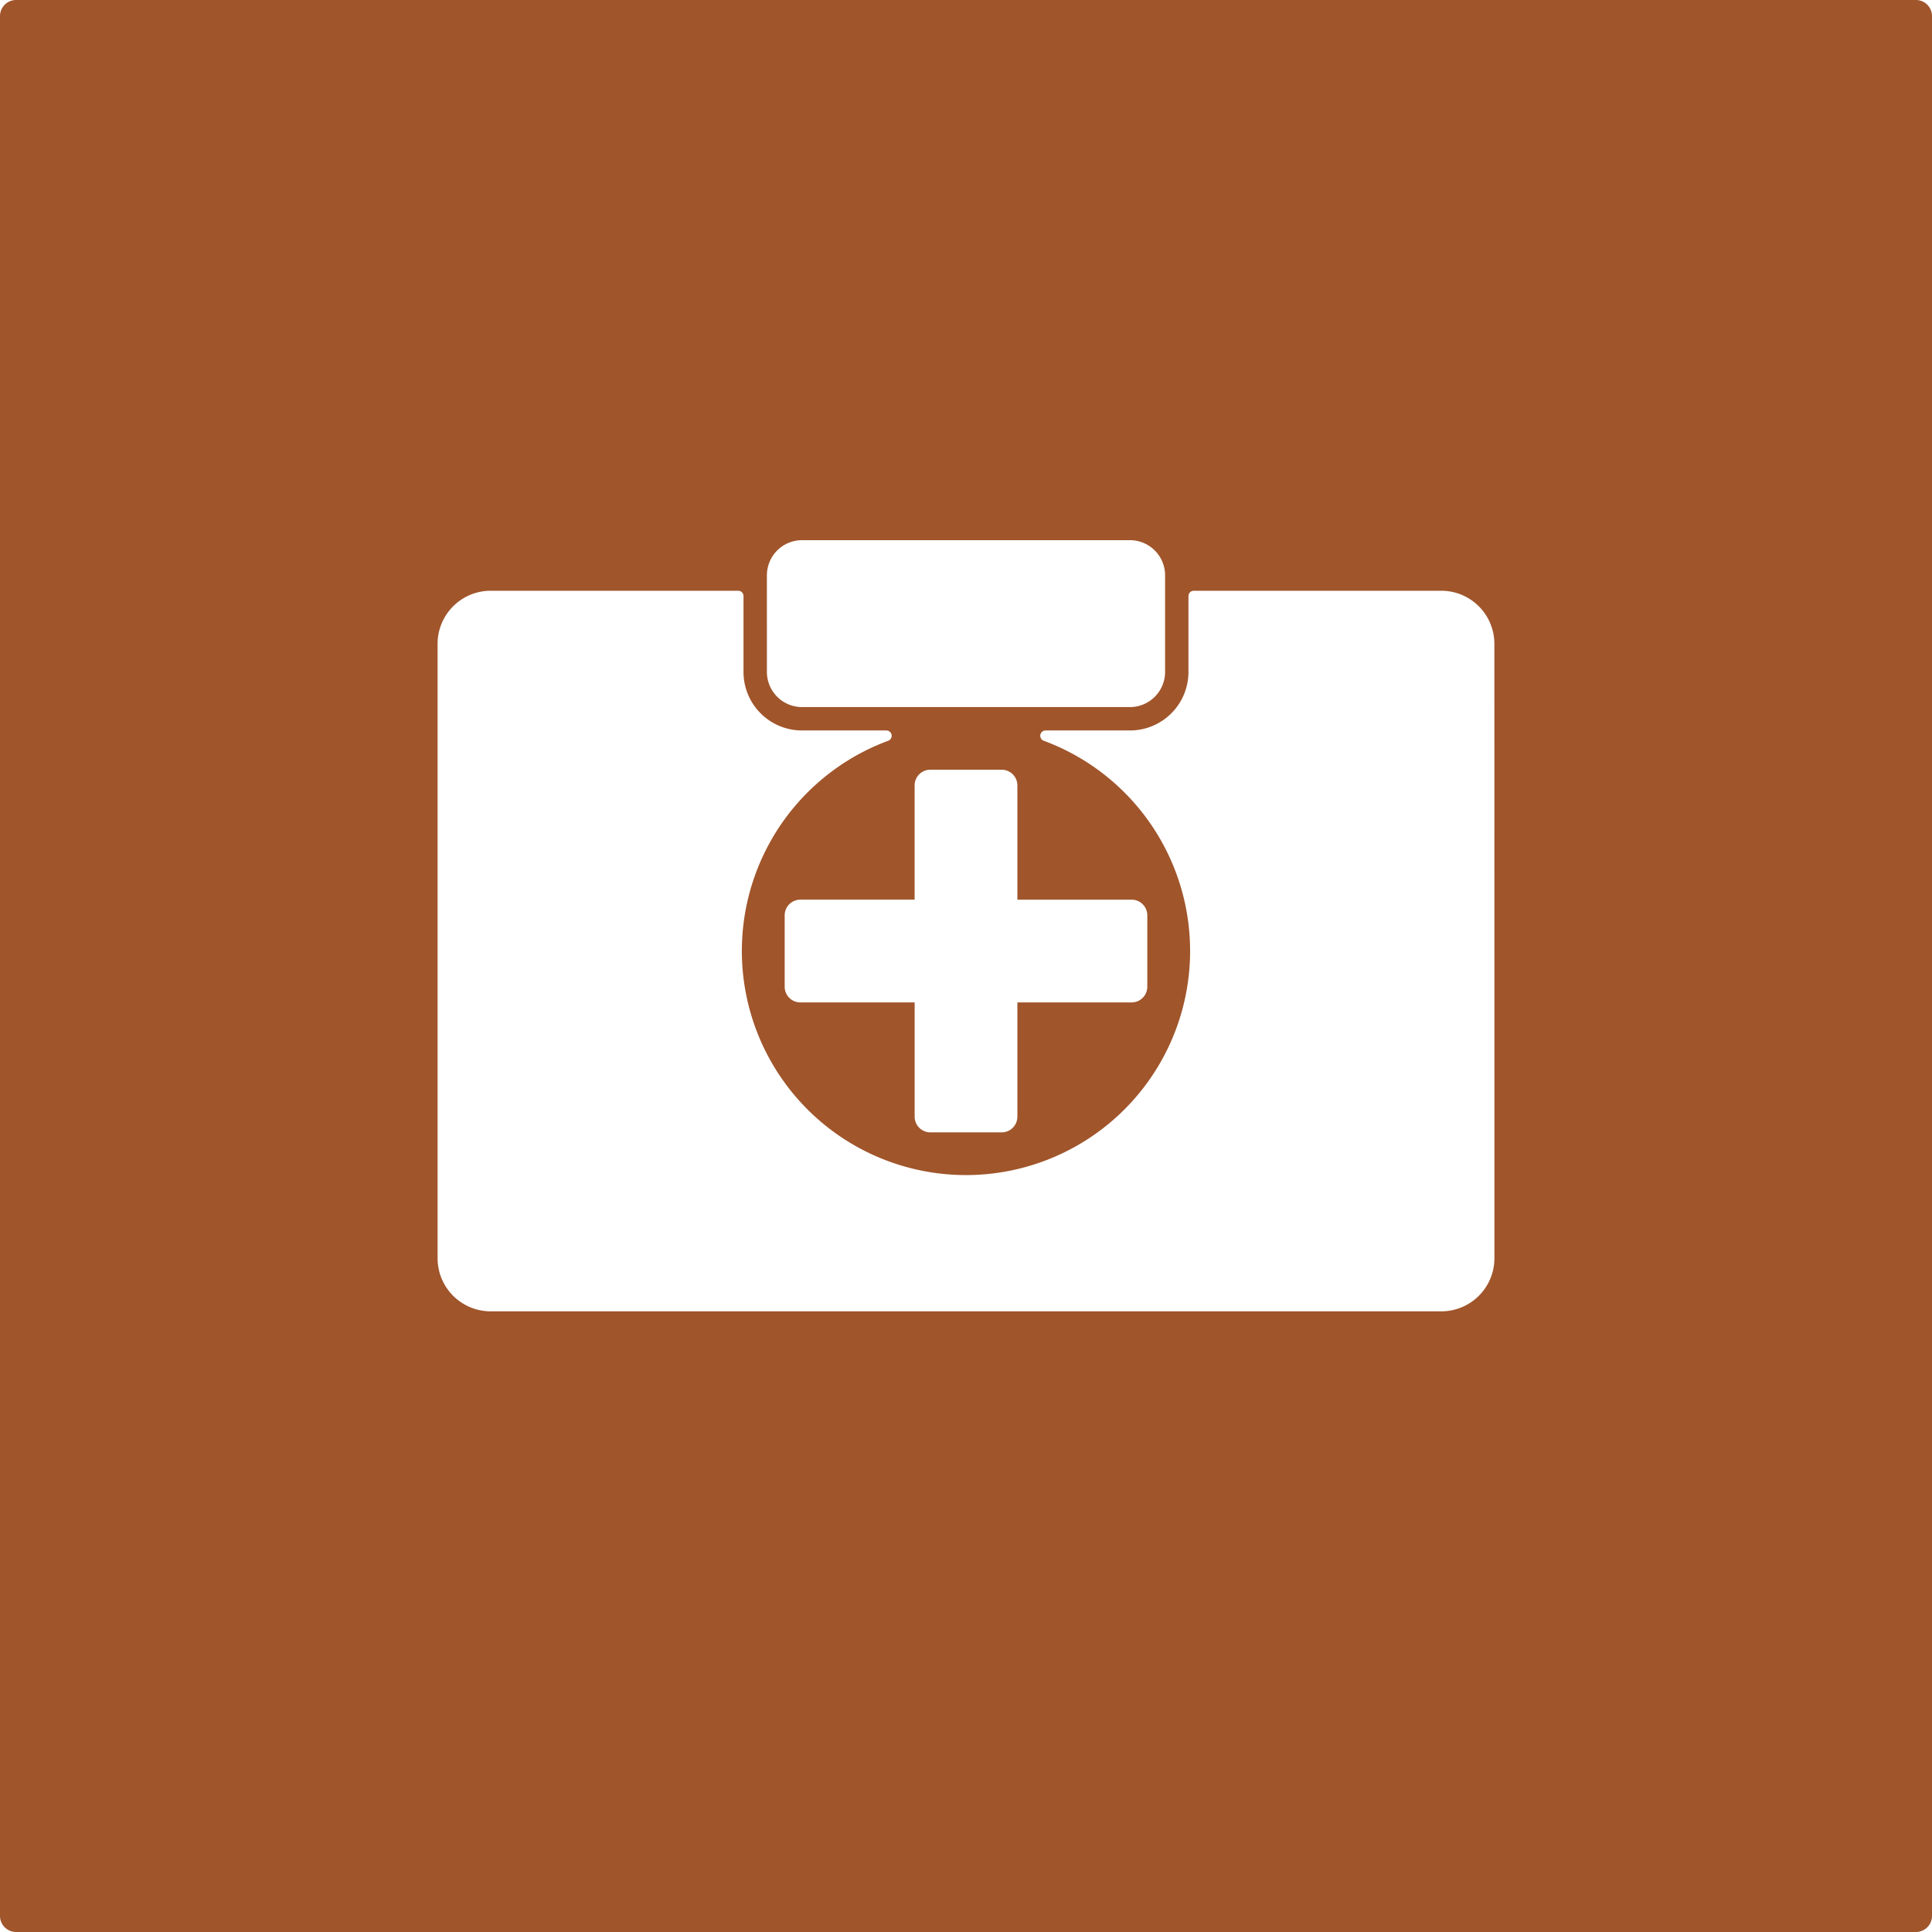 <svg xmlns="http://www.w3.org/2000/svg" width="120mm" height="120mm" viewBox="0 0 340.157 340.157">
  <g id="Schilder">
      <g id="H-13-R">
        <path fill="#A0552B" stroke="none" d="M337.323,0H2.834A2.834,2.834,0,0,0,0,2.834V337.323a2.834,2.834,0,0,0,2.834,2.834H337.323a2.834,2.834,0,0,0,2.834-2.834V2.834A2.834,2.834,0,0,0,337.323,0Zm-202.3,101.288a6.19,6.19,0,0,1,6.183-6.182h57.741a6.19,6.19,0,0,1,6.183,6.182V118.31a6.19,6.19,0,0,1-6.183,6.182H141.208a6.19,6.19,0,0,1-6.183-6.182ZM199.24,158.4A2.763,2.763,0,0,1,202,161.162v12.566a2.763,2.763,0,0,1-2.763,2.762H179.125v20.116a2.764,2.764,0,0,1-2.764,2.763H163.8a2.763,2.763,0,0,1-2.763-2.763V176.49H140.917a2.763,2.763,0,0,1-2.763-2.762V161.162a2.763,2.763,0,0,1,2.763-2.763h20.116V138.283a2.763,2.763,0,0,1,2.763-2.763h12.565a2.764,2.764,0,0,1,2.764,2.763V158.4Zm63.874,63.129a9.35,9.35,0,0,1-9.349,9.35H86.392a9.35,9.35,0,0,1-9.349-9.35V113.36a9.349,9.349,0,0,1,9.349-9.349h43.577a.935.935,0,0,1,.935.935V118.31a10.3,10.3,0,0,0,10.3,10.3h14.854a.935.935,0,0,1,.315,1.815,39.46,39.46,0,1,0,27.386-.007.934.934,0,0,1,.333-1.808h14.853a10.3,10.3,0,0,0,10.3-10.3V104.946a.935.935,0,0,1,.935-.935h43.577a9.349,9.349,0,0,1,9.349,9.349Z"/>
      </g>
    </g>
</svg>
